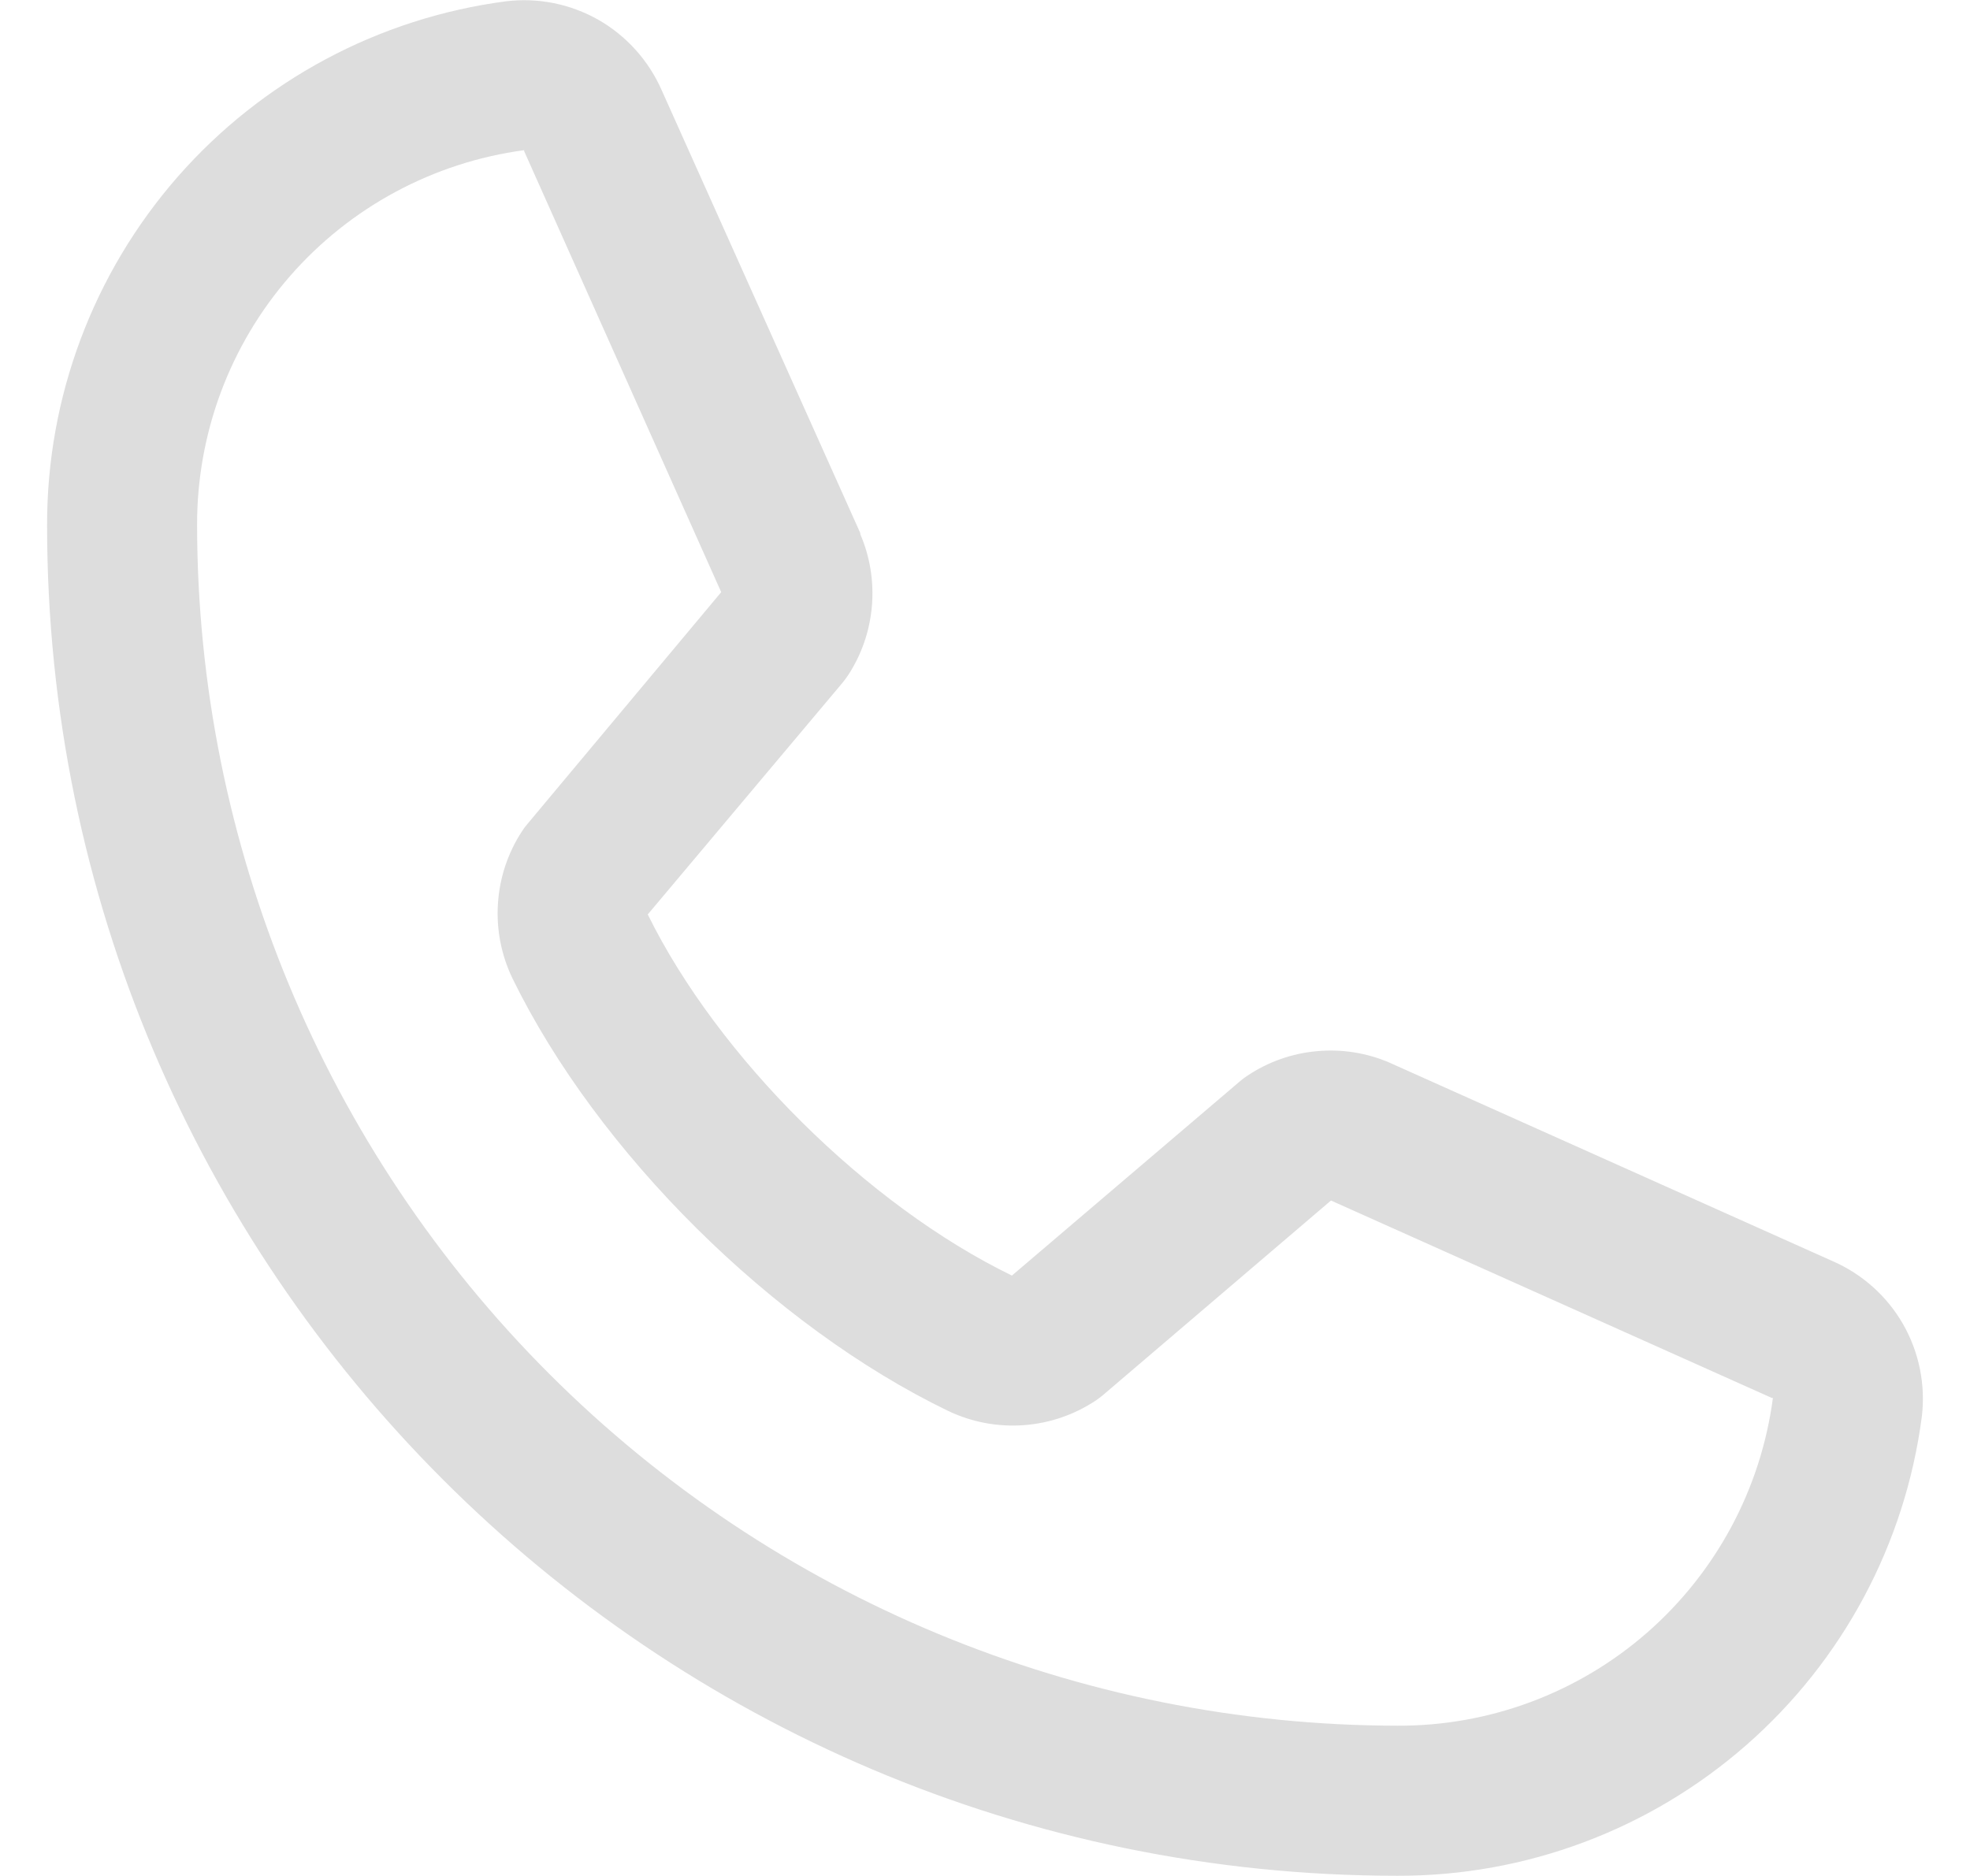 <svg width="21" height="20" viewBox="0 0 21 20" fill="none" xmlns="http://www.w3.org/2000/svg">
<path d="M19.535 13.445L14.825 11.335L14.812 11.329C14.568 11.224 14.301 11.182 14.036 11.207C13.771 11.231 13.517 11.321 13.296 11.469C13.27 11.486 13.245 11.505 13.221 11.525L10.787 13.599C9.245 12.85 7.654 11.271 6.905 9.749L8.982 7.278C9.002 7.253 9.021 7.228 9.039 7.201C9.184 6.981 9.271 6.728 9.294 6.465C9.317 6.202 9.275 5.938 9.171 5.696V5.684L7.055 0.965C6.917 0.649 6.681 0.385 6.382 0.213C6.082 0.042 5.736 -0.028 5.393 0.014C4.038 0.192 2.795 0.857 1.894 1.885C0.994 2.914 0.499 4.234 0.502 5.601C0.502 13.539 6.961 19.998 14.899 19.998C16.266 20.001 17.587 19.506 18.615 18.605C19.643 17.705 20.308 16.462 20.486 15.107C20.528 14.765 20.458 14.418 20.287 14.118C20.116 13.819 19.852 13.583 19.535 13.445ZM14.899 18.398C11.506 18.395 8.253 17.045 5.854 14.646C3.455 12.247 2.105 8.994 2.101 5.601C2.098 4.624 2.449 3.68 3.091 2.944C3.733 2.208 4.62 1.731 5.588 1.601C5.587 1.605 5.587 1.609 5.588 1.613L7.688 6.313L5.621 8.786C5.6 8.81 5.581 8.836 5.564 8.863C5.413 9.094 5.325 9.36 5.308 9.635C5.29 9.91 5.344 10.185 5.464 10.433C6.37 12.286 8.236 14.138 10.109 15.043C10.359 15.162 10.636 15.214 10.912 15.194C11.188 15.174 11.454 15.083 11.684 14.929C11.71 14.912 11.734 14.893 11.758 14.873L14.188 12.799L18.888 14.904H18.899C18.771 15.873 18.294 16.762 17.558 17.406C16.822 18.049 15.877 18.402 14.899 18.398Z" fill="#DDDDDD"/>
</svg>
